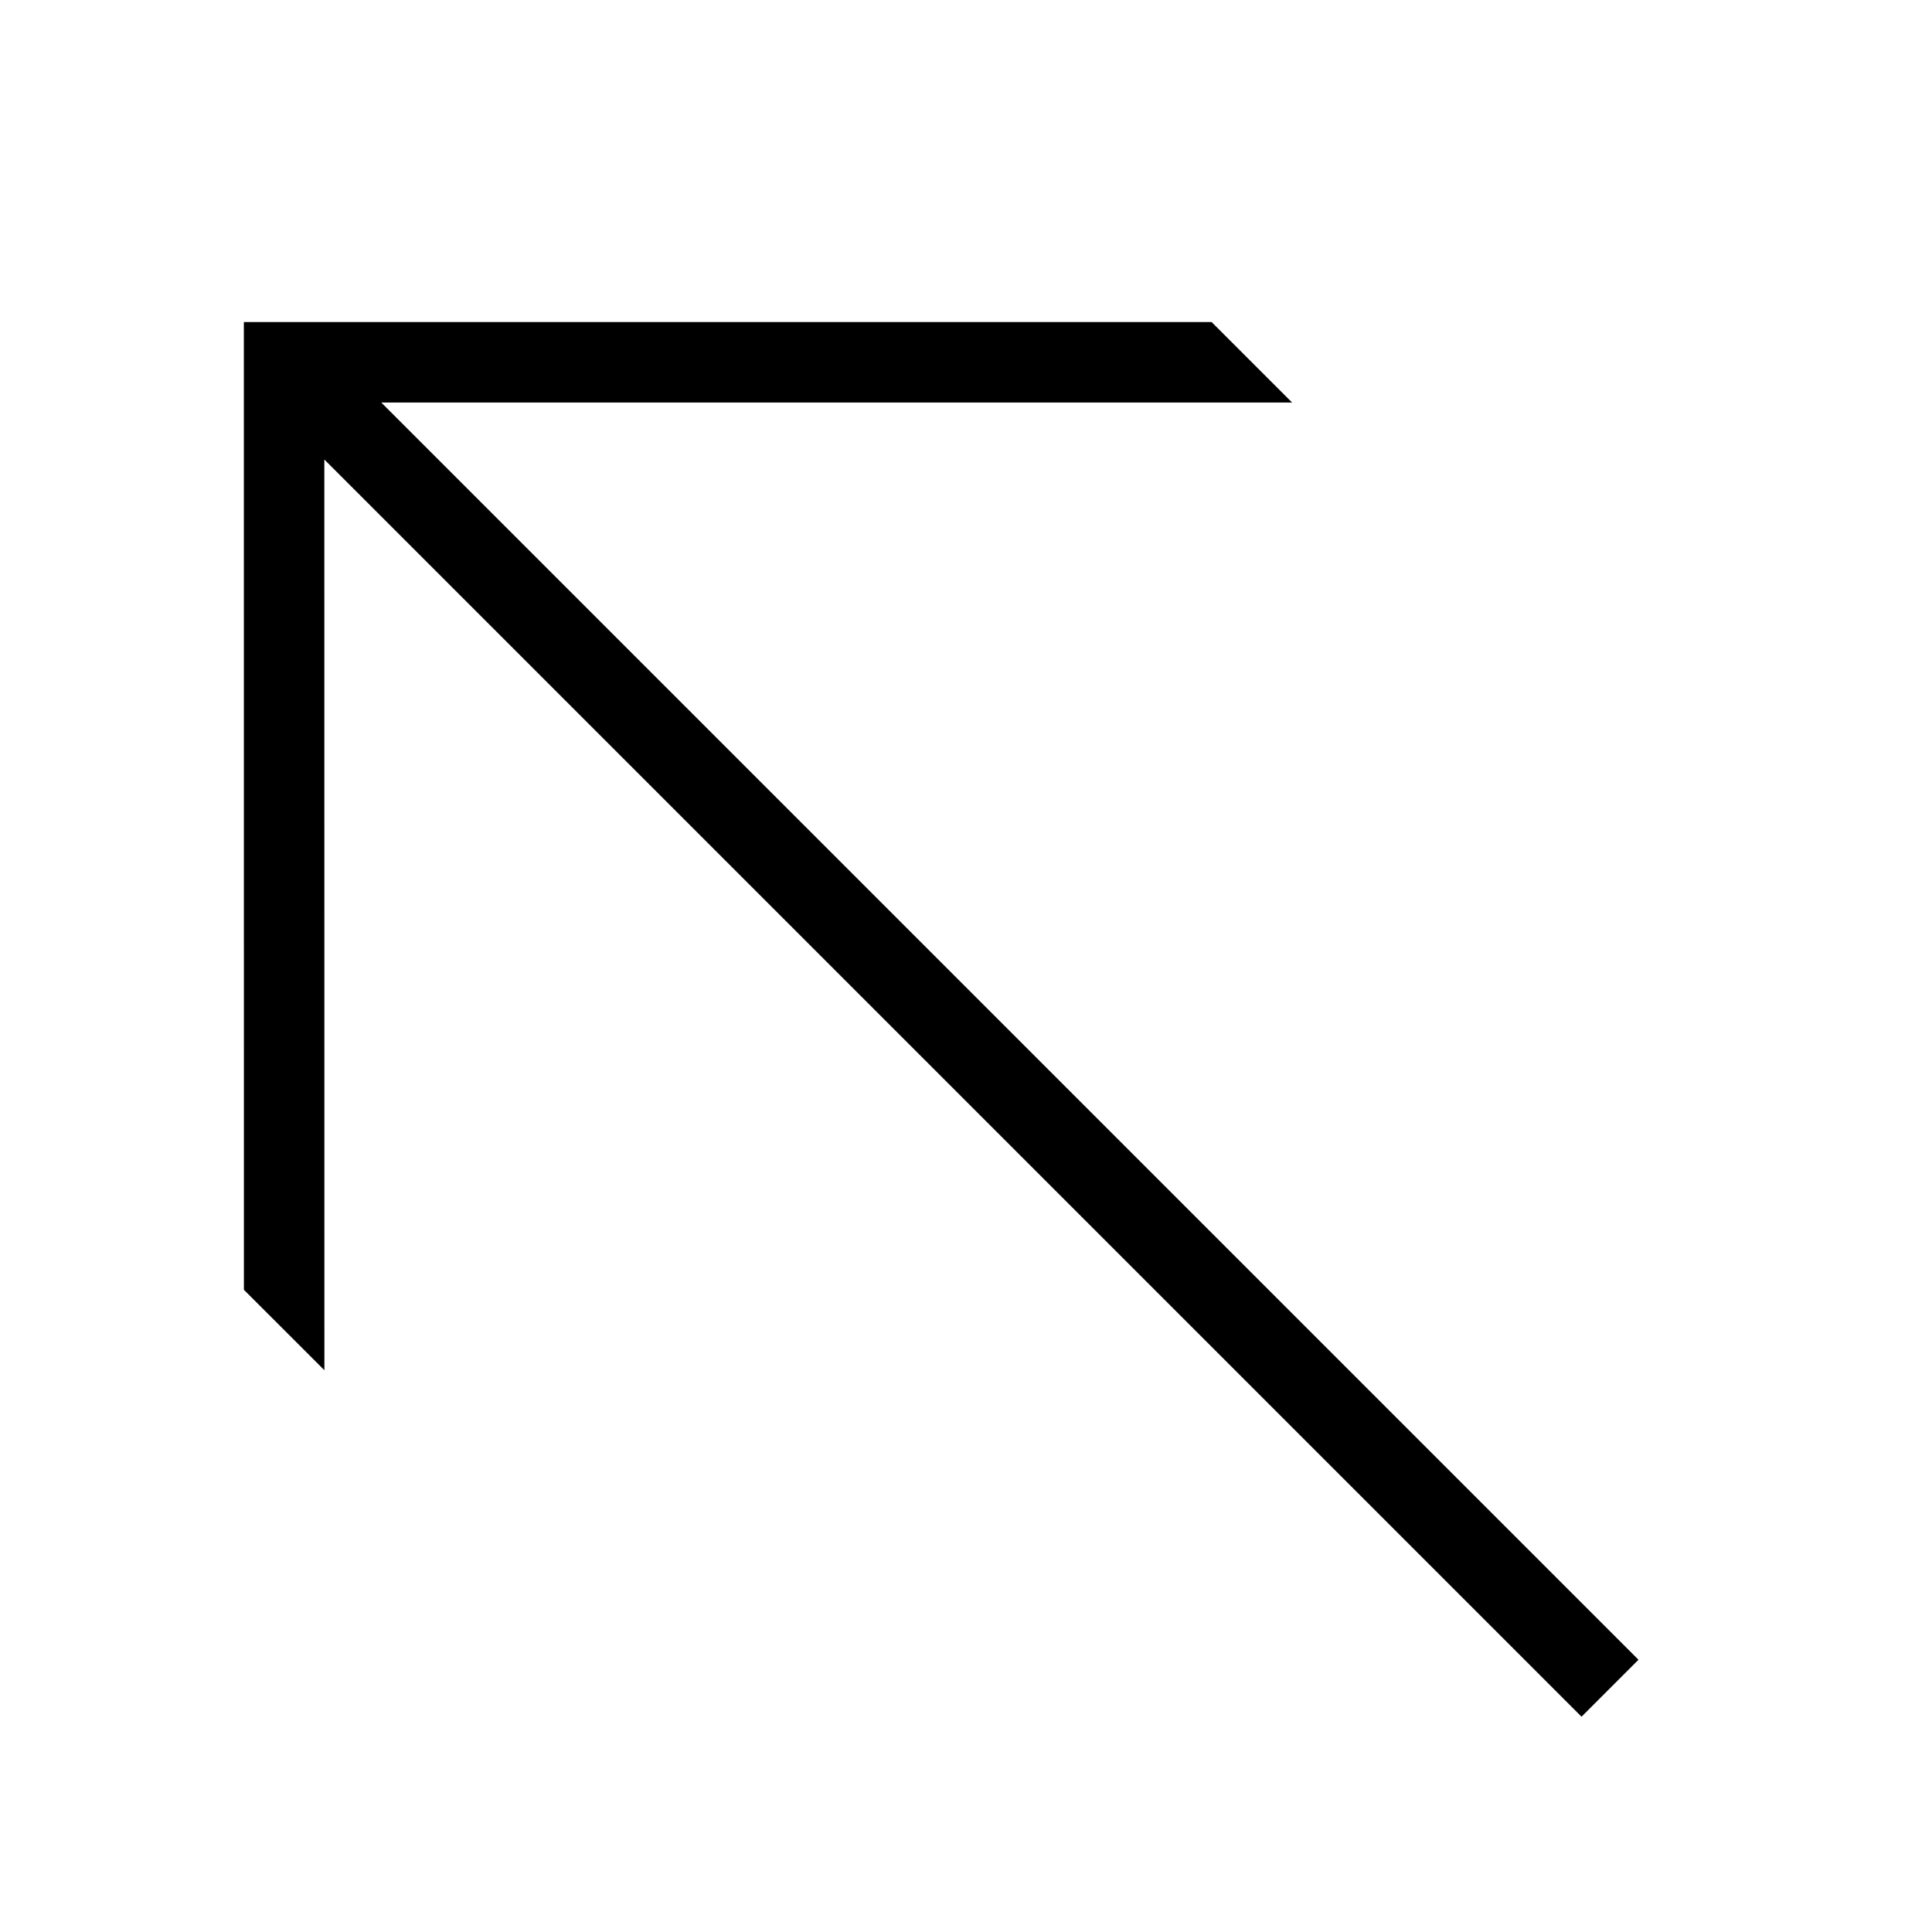 <svg viewBox="0 0 32 32" xmlns="http://www.w3.org/2000/svg"><g id="icon">
  <path d="M27.138 27.49 6.315 6.667h15.086l-1.333-1.333H4.039l.001 16.029 1.333 1.332-.001-15.084 20.823 20.823.943-.943z"/>
</g></svg>
